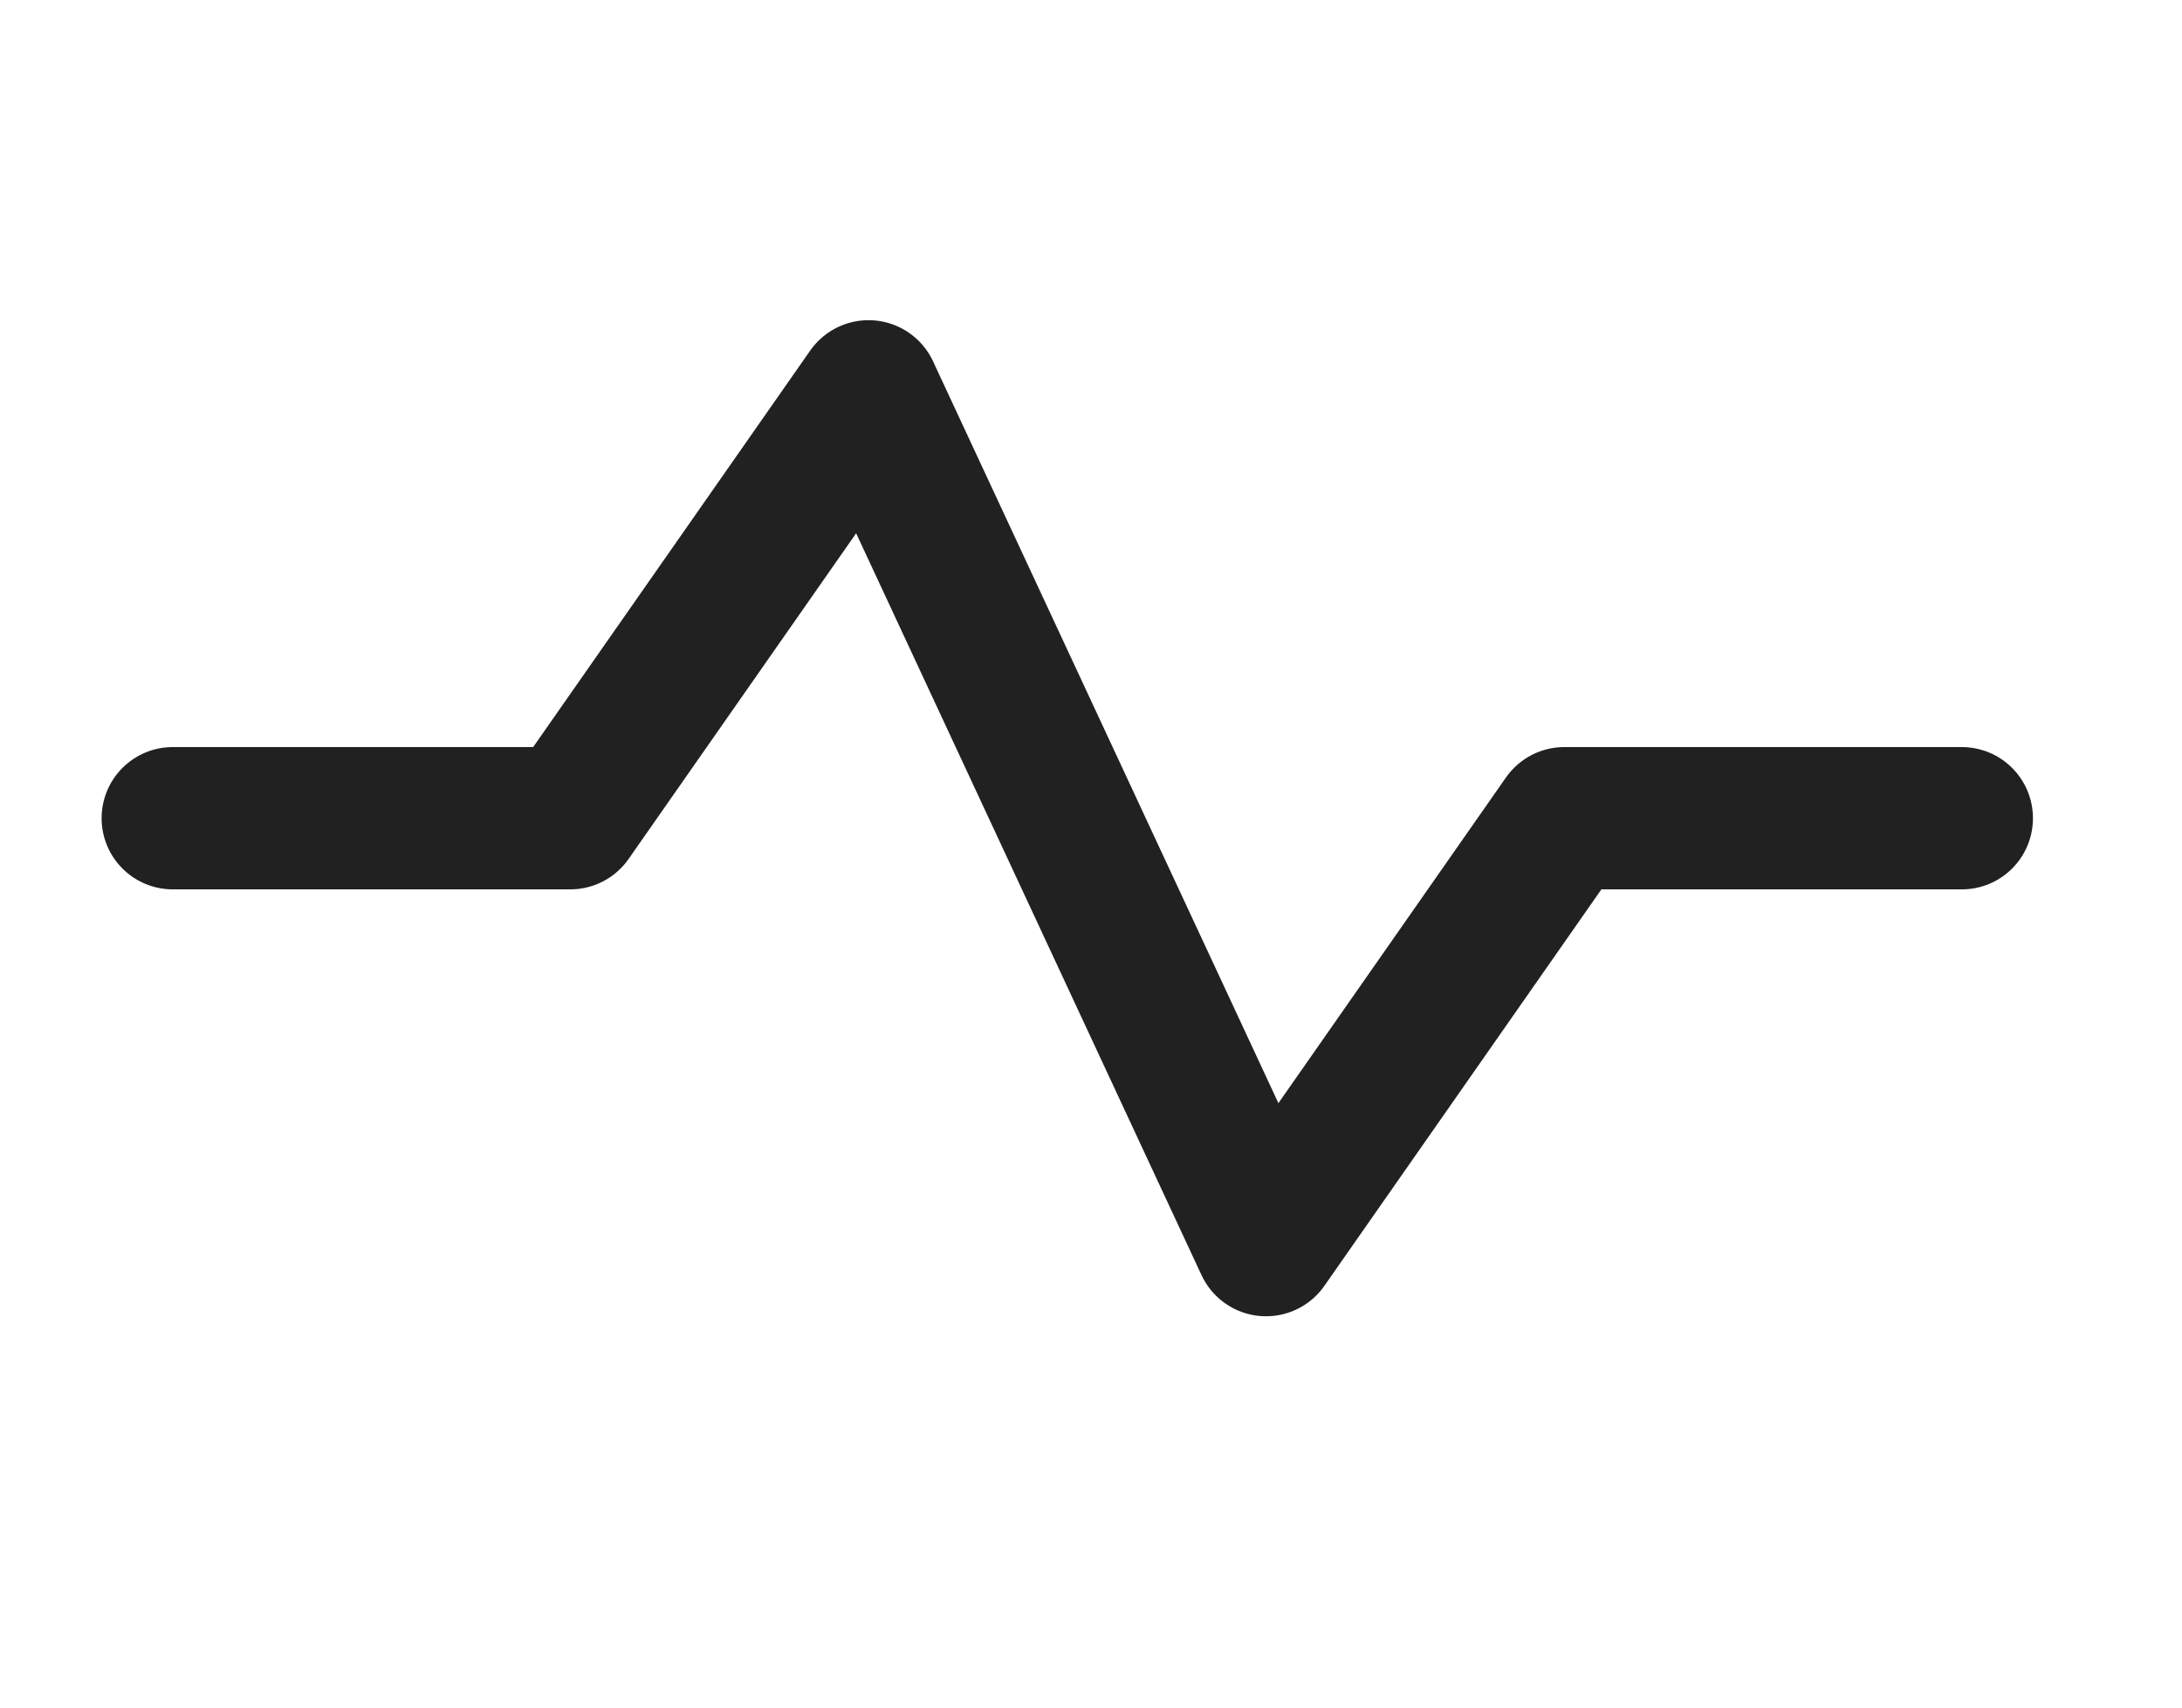 <svg width="23" height="18" viewBox="0 0 23 18" xmlns="http://www.w3.org/2000/svg">
    <path d="M1.821 8.625h4.19l3.144-4.5 4.19 9 3.144-4.5h4.19" stroke="#212121" stroke-width="1.5" fill="none" fill-rule="evenodd" stroke-linecap="round" stroke-linejoin="round"/>
</svg>
